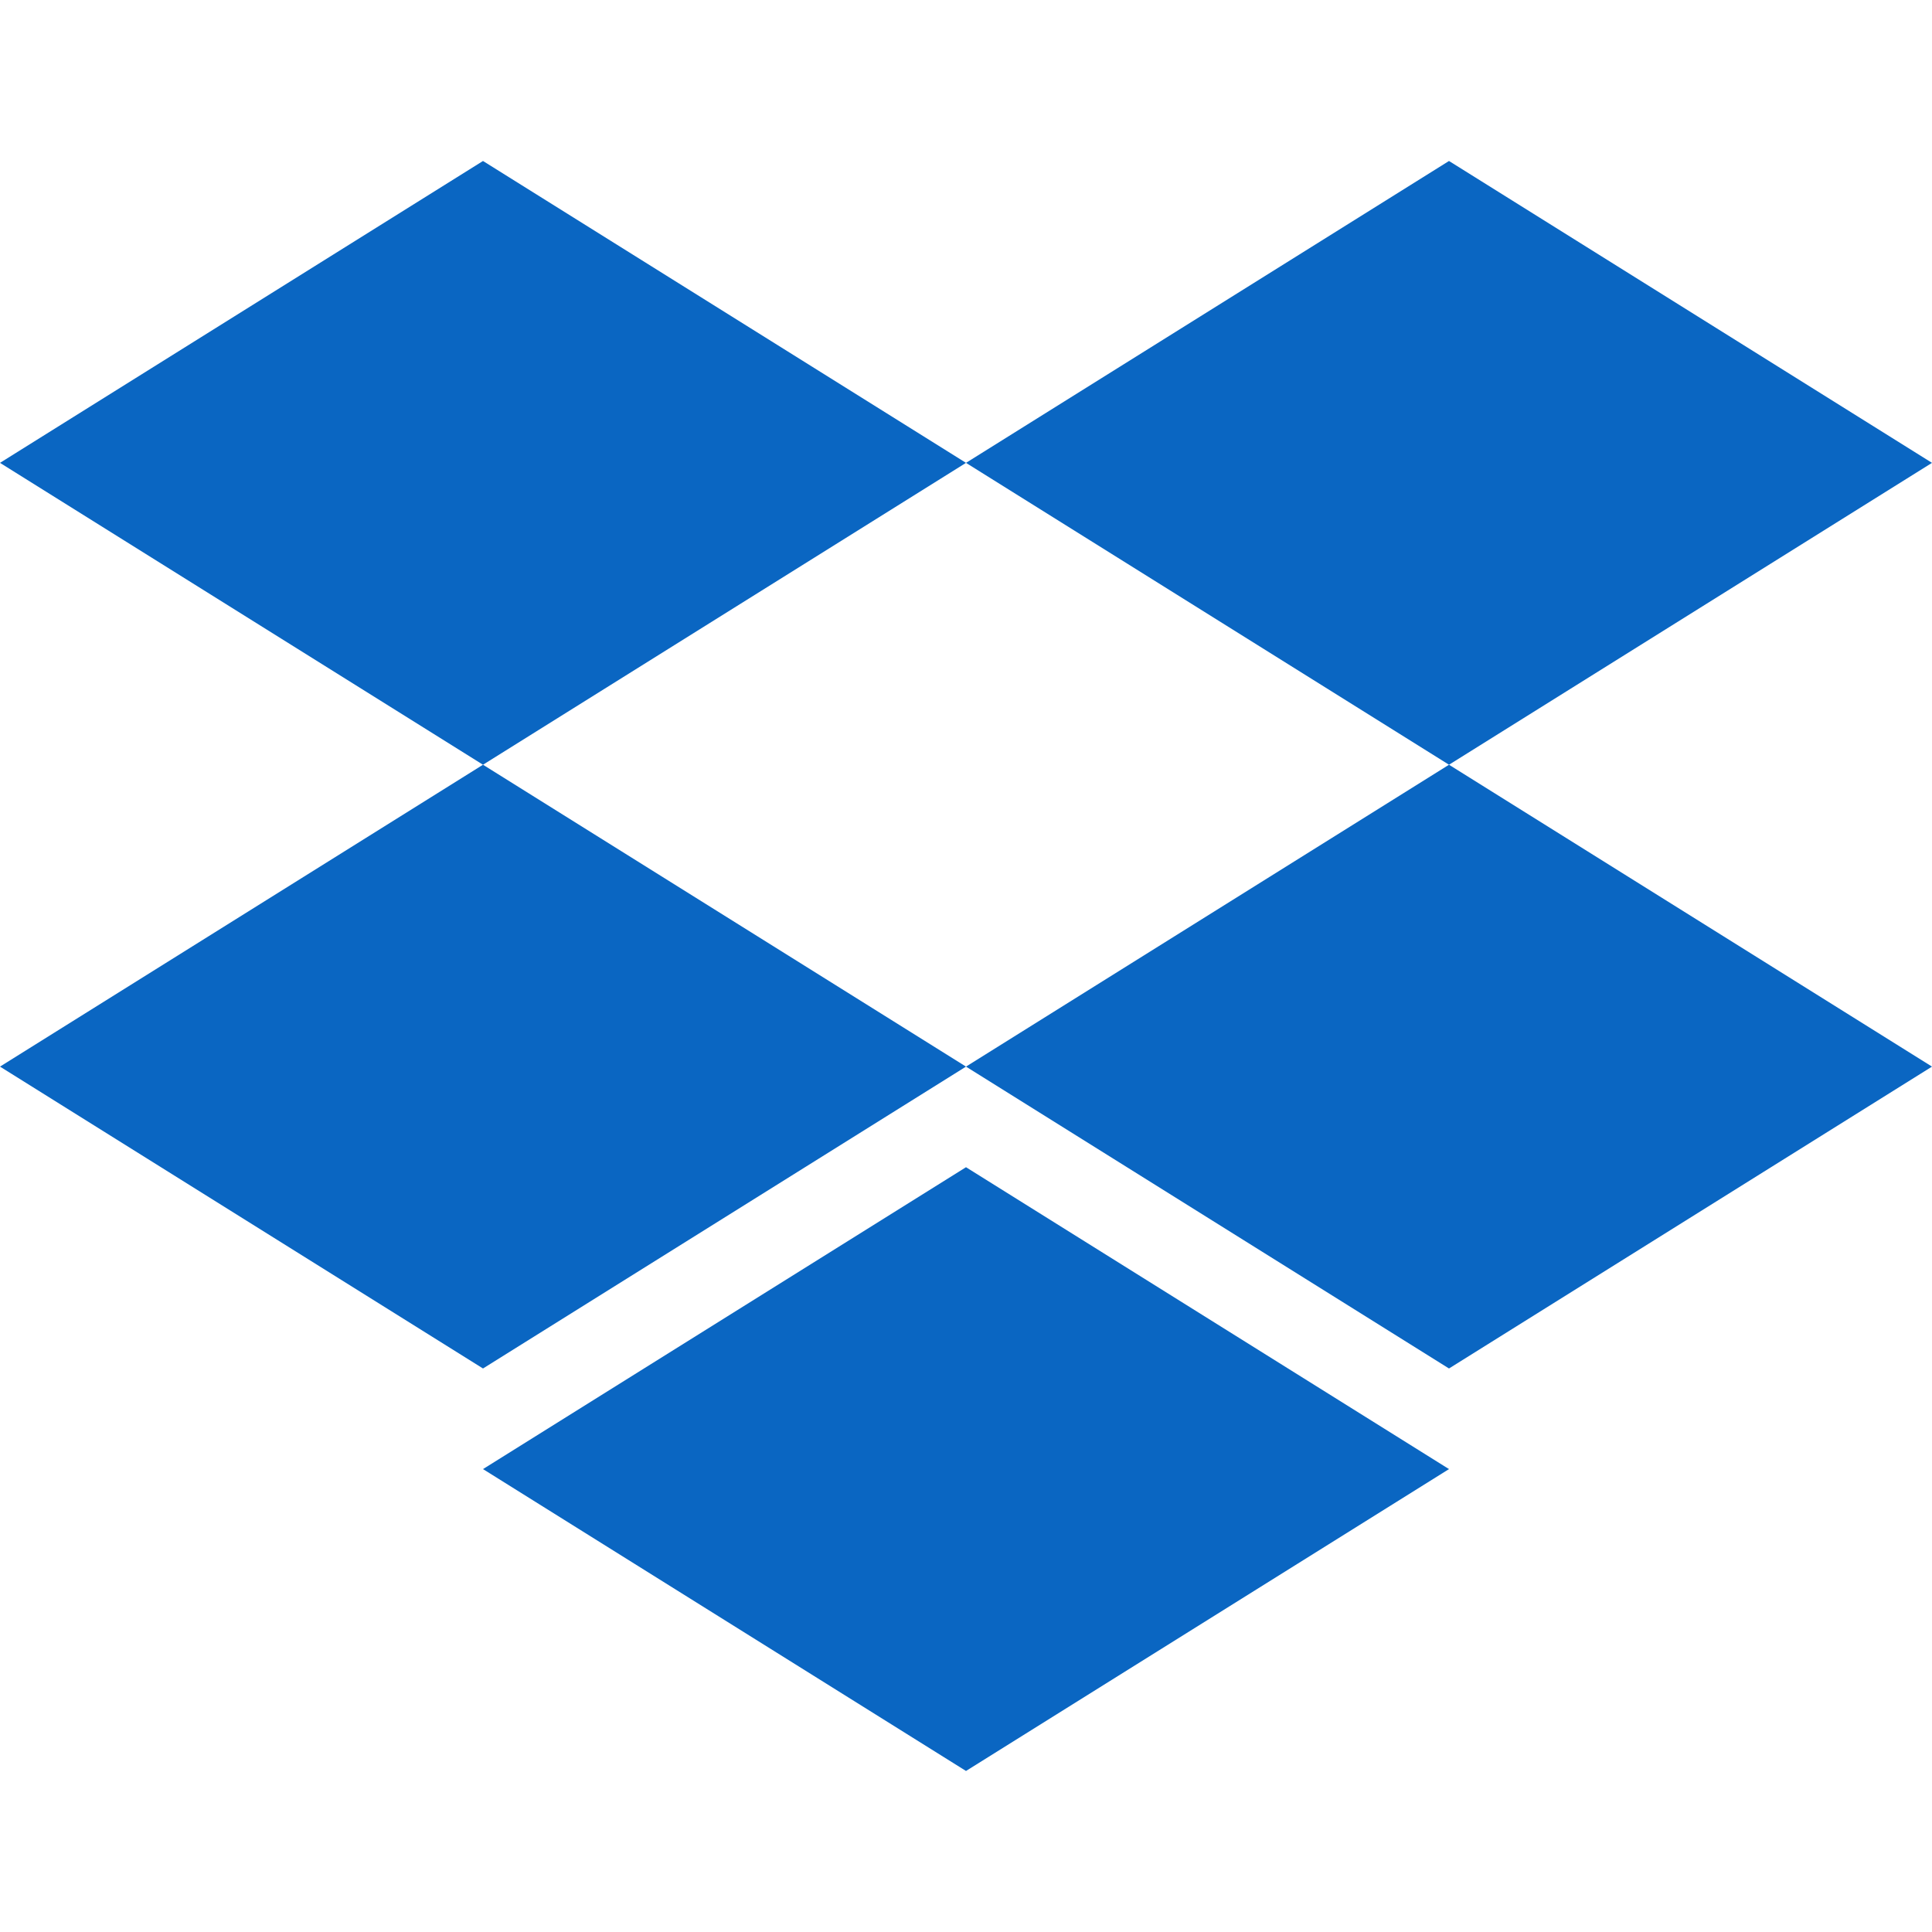 <svg width="40" height="40" viewBox="0 0 40 40" fill="none" xmlns="http://www.w3.org/2000/svg">
<path d="M10 3.333L20 9.583L10 15.833L0 9.583L10 3.333ZM30 3.333L40 9.583L30 15.833L20 9.583L30 3.333ZM0 22.083L10 15.833L20 22.083L10 28.333L0 22.083ZM30 15.833L40 22.083L30 28.333L20 22.083L30 15.833ZM10 30.416L20 24.166L30 30.416L20 36.666L10 30.416Z" fill="#0A66C2"/>
</svg>

